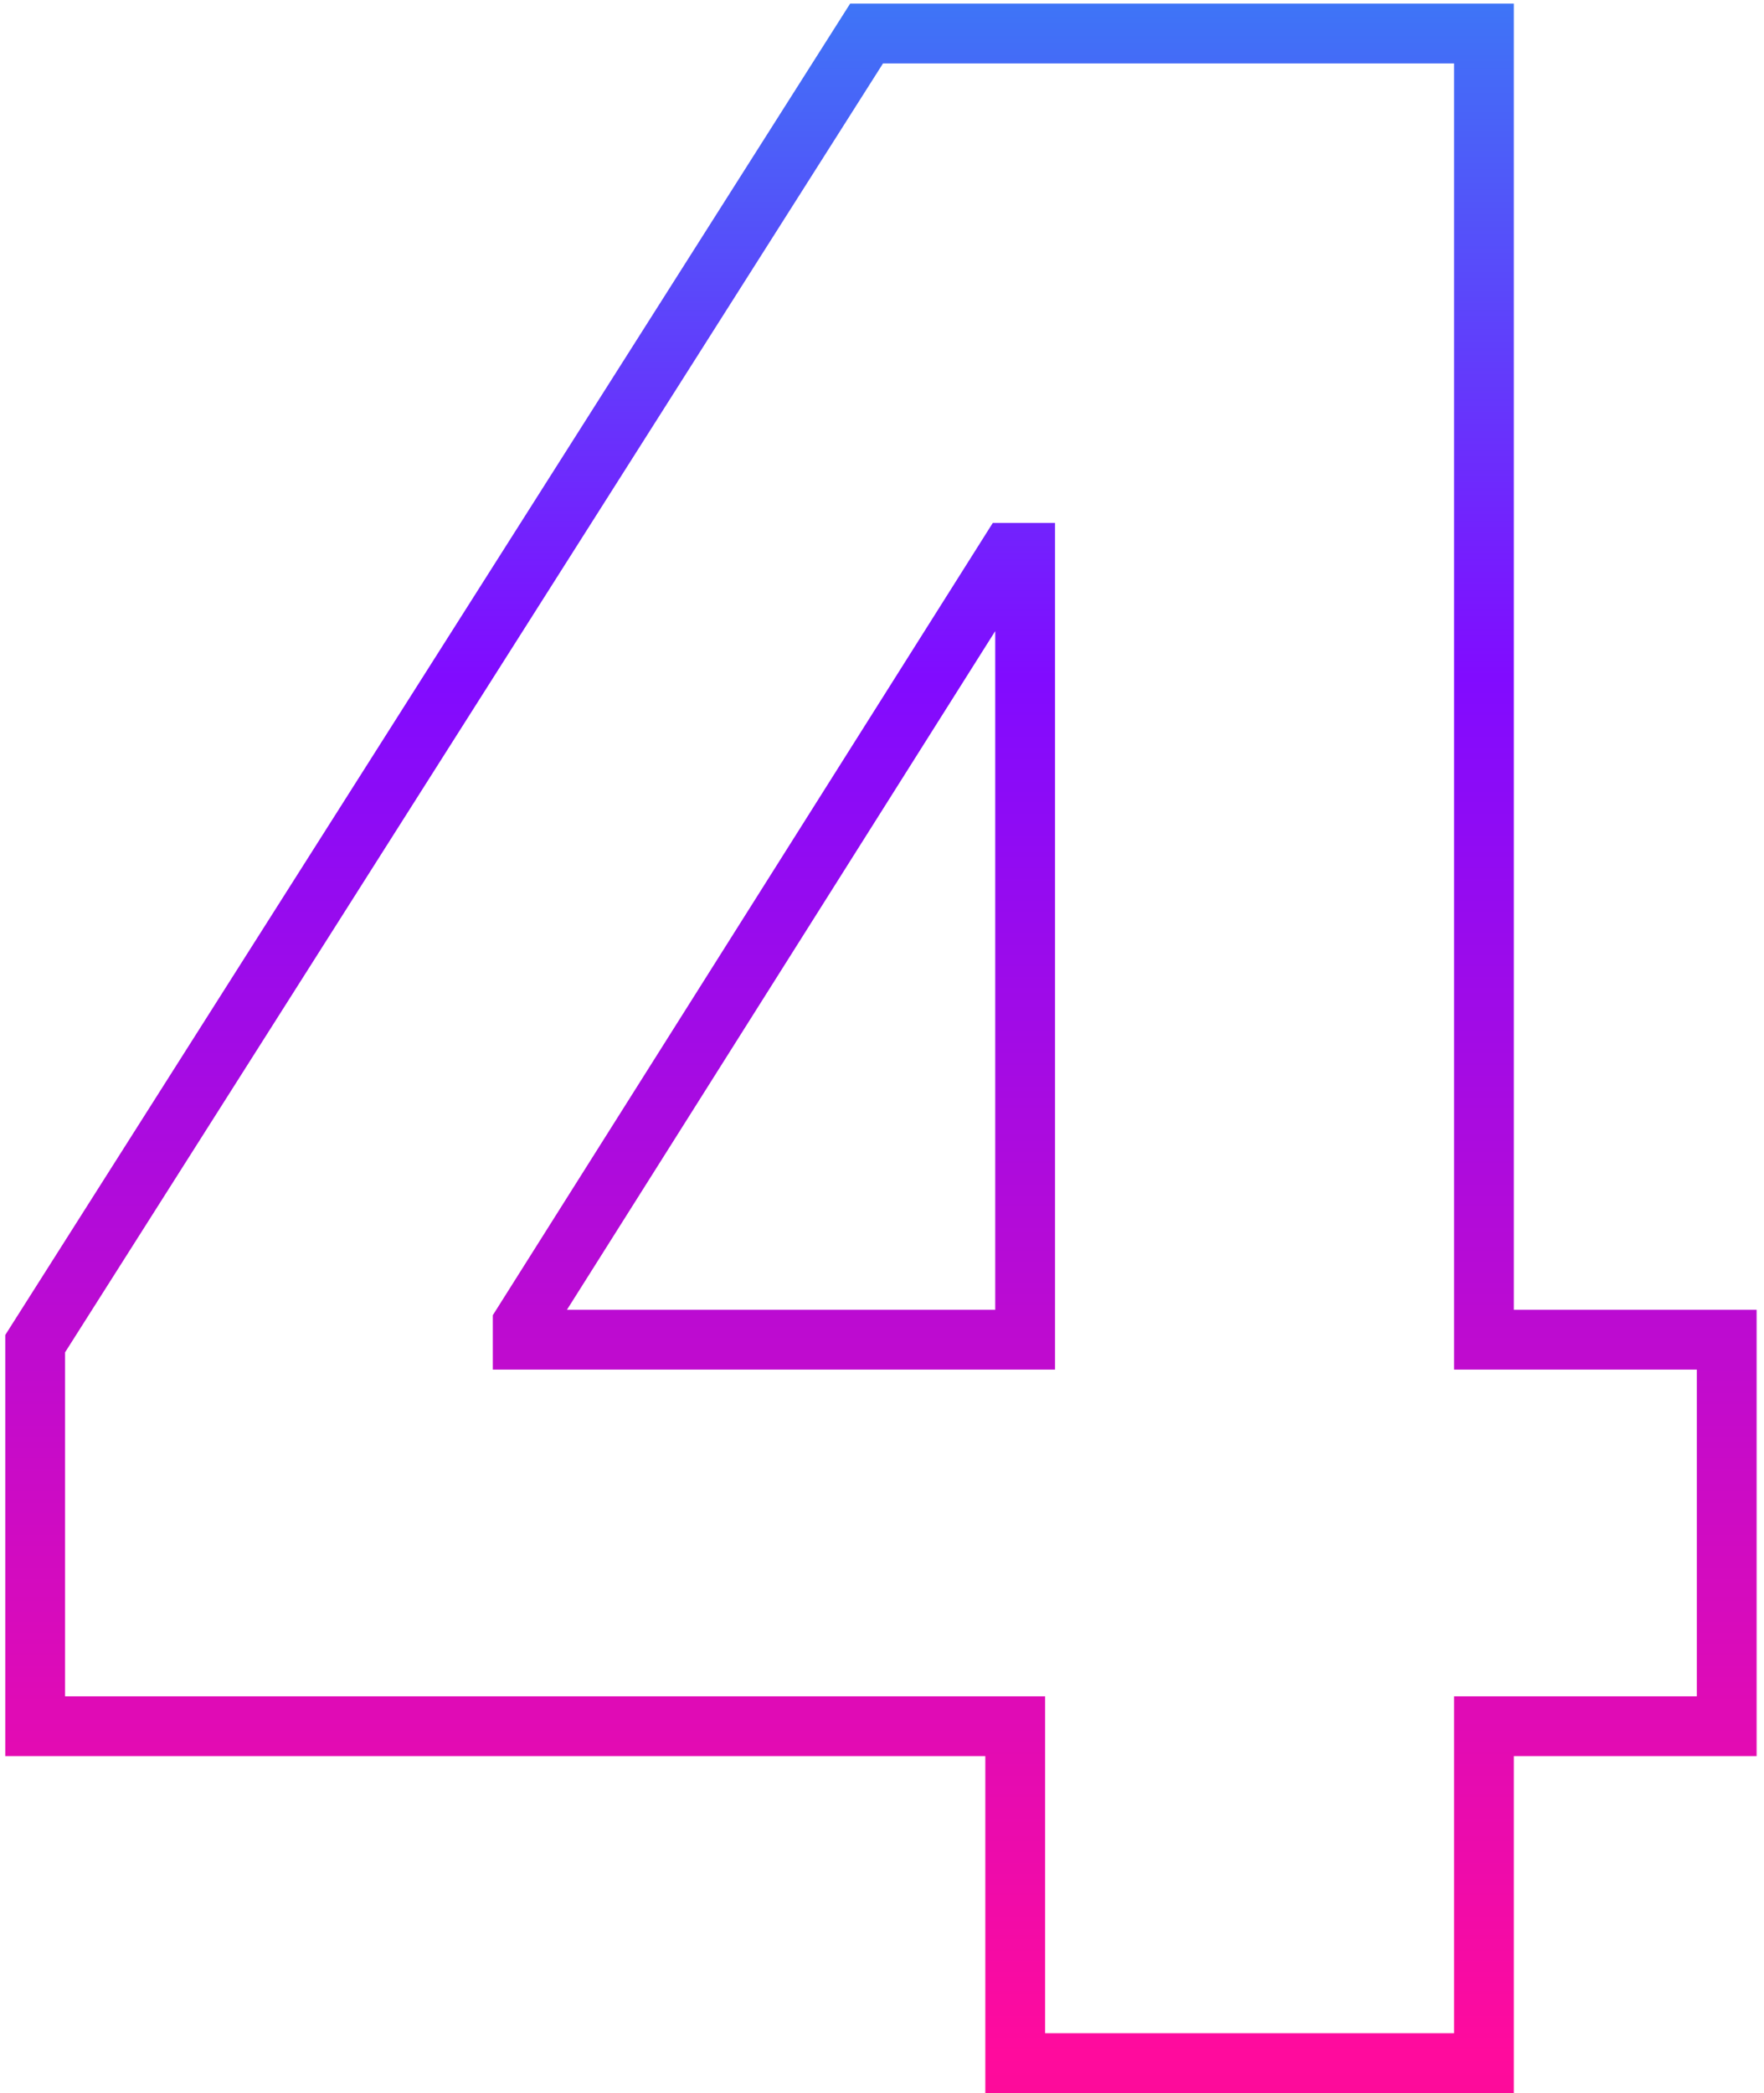 <svg width="177" height="210" viewBox="0 0 177 210" fill="none" xmlns="http://www.w3.org/2000/svg">
<path d="M3.528 173.193H0.528V176.193H3.528V173.193ZM101.866 173.193H104.866V170.193H101.866V173.193ZM101.866 207H98.867V210H101.866V207ZM148.898 207V210H151.898V207H148.898ZM148.898 173.193V170.193H145.898V173.193H148.898ZM173.259 173.193V176.193H176.259V173.193H173.259ZM173.259 134.415H176.259V131.415H173.259V134.415ZM148.898 134.415H145.898V137.415H148.898V134.415ZM148.898 3.364H151.898V0.364H148.898V3.364ZM86.952 3.364V0.364H85.302L84.419 1.756L86.952 3.364ZM3.528 134.812L0.995 133.205L0.528 133.941V134.812H3.528ZM102.861 134.415V137.415H105.861V134.415H102.861ZM52.449 134.415H49.449V137.415H52.449V134.415ZM52.449 132.824L49.912 131.223L49.449 131.956V132.824H52.449ZM101.27 55.466V52.466H99.616L98.733 53.865L101.27 55.466ZM102.861 55.466H105.861V52.466H102.861V55.466ZM3.528 176.193H101.866V170.193H3.528V176.193ZM98.867 173.193V207H104.866V173.193H98.867ZM101.866 210H148.898V204H101.866V210ZM151.898 207V173.193H145.898V207H151.898ZM148.898 176.193H173.259V170.193H148.898V176.193ZM176.259 173.193V134.415H170.259V173.193H176.259ZM173.259 131.415H148.898V137.415H173.259V131.415ZM151.898 134.415V3.364H145.898V134.415H151.898ZM148.898 0.364H86.952V6.364H148.898V0.364ZM84.419 1.756L0.995 133.205L6.061 136.42L89.485 4.971L84.419 1.756ZM0.528 134.812V173.193H6.528V134.812H0.528ZM102.861 131.415H52.449V137.415H102.861V131.415ZM55.449 134.415V132.824H49.449V134.415H55.449ZM54.986 134.425L103.807 57.067L98.733 53.865L49.912 131.223L54.986 134.425ZM101.27 58.466H102.861V52.466H101.27V58.466ZM99.861 55.466V134.415H105.861V55.466H99.861Z" fill="url(#paint0_linear)"/>
<defs>
<linearGradient id="paint0_linear" x1="89" y1="-62" x2="89" y2="334" gradientUnits="userSpaceOnUse">
<stop stop-color="#00D6EF"/>
<stop offset="0.328" stop-color="#810BFF"/>
<stop offset="0.677" stop-color="#FF0B9D"/>
<stop offset="1" stop-color="#A60636"/>
</linearGradient>
</defs>
</svg>
